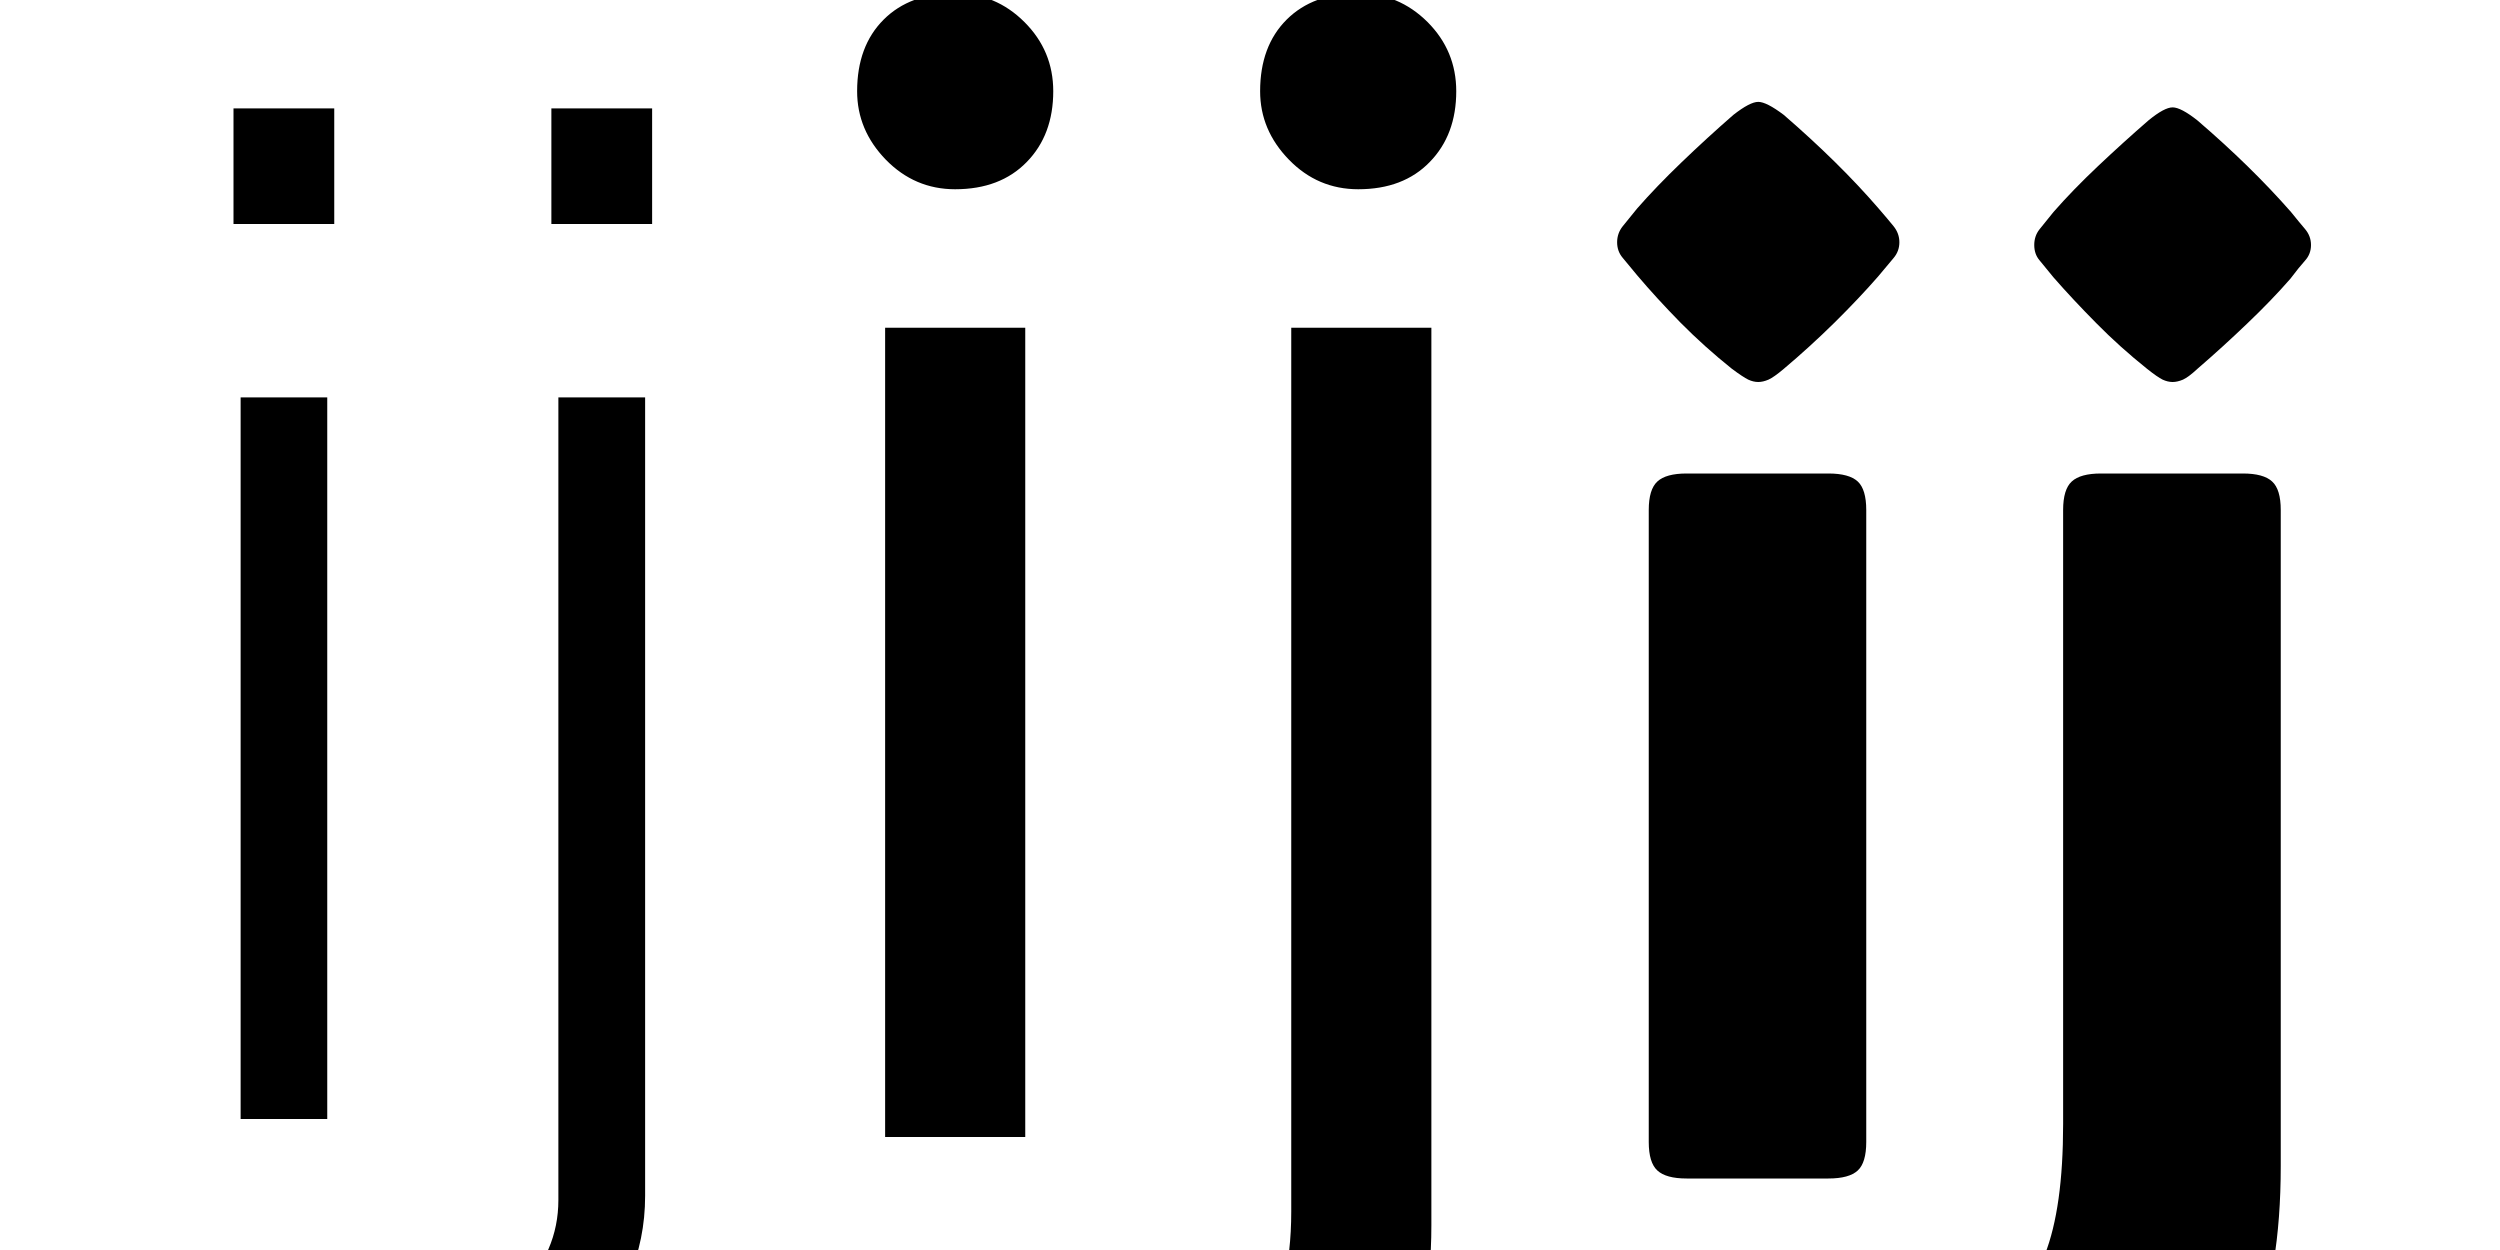 <?xml version="1.0" encoding="UTF-8" standalone="no"?>
            <svg
               xmlns="http://www.w3.org/2000/svg"
               xmlns:svg="http://www.w3.org/2000/svg"
               width="200"
               height="100"
               version="1.1"
               id="svg1"
               viewBox="0 0 200 100"
               >
               <path d="M26.74 17.92L18.68 17.92L18.68 8.67L26.74 8.67L26.74 17.92ZM26.18 89.52L19.25 89.52L19.25 31.79L26.18 31.79L26.18 89.52ZM52.17 17.92L44.11 17.92L44.11 8.67L52.17 8.67L52.17 17.92ZM51.61 95.67L51.61 95.67Q51.61 99.16 50.28 102.23Q48.96 105.31 46.65 107.62Q44.33 109.93 41.23 111.28Q38.13 112.64 34.64 112.64L34.64 112.64L34.64 106.04Q36.72 106.04 38.56 105.25Q40.39 104.46 41.74 103.11Q43.09 101.75 43.88 99.92Q44.67 98.09 44.67 96.00L44.67 96.00L44.67 31.79L51.61 31.79L51.61 95.67Z"/><path d="M82.02 90.96L70.81 90.96L70.81 26.22L82.02 26.22L82.02 90.96ZM76.41 15.14L76.41 15.14Q73.18 15.14 70.87 12.78Q68.57 10.41 68.57 7.30L68.57 7.30Q68.57 3.69 70.69 1.57Q72.80-0.54 76.41-0.54L76.41-0.54Q79.65-0.54 81.95 1.76Q84.26 4.06 84.26 7.30L84.26 7.30Q84.26 10.79 82.14 12.96Q80.02 15.14 76.41 15.14ZM94.09 119.84L94.09 119.84Q86.50 119.84 81.39 116.98L81.39 116.98L84.13 107.64Q85.75 108.63 88.05 109.38Q90.36 110.13 92.72 110.13L92.72 110.13Q103.30 110.13 103.30 96.93L103.30 96.93L103.30 26.22L114.51 26.22L114.51 98.05Q114.51 105.65 111.77 110.44Q109.03 115.23 104.42 117.54Q99.82 119.84 94.09 119.84ZM108.66 15.14L108.66 15.14Q105.42 15.14 103.12 12.78Q100.81 10.41 100.81 7.30L100.81 7.30Q100.81 3.69 102.93 1.57Q105.05-0.54 108.66-0.54L108.66-0.54Q111.89-0.54 114.20 1.76Q116.50 4.06 116.50 7.30L116.50 7.30Q116.50 10.79 114.38 12.96Q112.27 15.14 108.66 15.14Z"/><path d="M129.37 19.38L129.37 19.38Q129.37 18.67 129.81 18.11Q130.25 17.56 130.97 16.68L130.97 16.68Q132.51 14.92 134.54 12.97Q136.58 11.01 138.67 9.19L138.67 9.19Q140.00 8.15 140.66 8.15L140.66 8.15Q141.32 8.15 142.70 9.19L142.70 9.19Q147.16 13.05 150.29 16.68L150.29 16.68Q151.01 17.51 151.48 18.09Q151.95 18.67 151.95 19.38L151.95 19.38Q151.95 20.10 151.48 20.65Q151.01 21.20 150.24 22.13L150.24 22.13Q148.75 23.84 146.77 25.80Q144.79 27.75 142.70 29.51L142.70 29.51Q141.92 30.17 141.48 30.37Q141.04 30.56 140.66 30.56L140.66 30.56Q140.27 30.56 139.86 30.37Q139.45 30.17 138.56 29.51L138.56 29.51Q136.36 27.75 134.43 25.80Q132.51 23.84 130.97 22.02L130.97 22.02Q130.25 21.14 129.81 20.62Q129.37 20.10 129.37 19.38ZM149.30 40.80L149.30 91.36Q149.30 93.01 148.62 93.64Q147.93 94.28 146.27 94.28L146.27 94.28L134.93 94.28Q133.28 94.28 132.59 93.64Q131.90 93.01 131.90 91.36L131.90 91.36L131.90 40.80Q131.90 39.15 132.59 38.52Q133.28 37.88 134.93 37.88L134.93 37.88L146.27 37.88Q147.93 37.88 148.62 38.52Q149.30 39.15 149.30 40.80L149.30 40.80ZM162.74 19.60L162.74 19.60Q162.74 18.89 163.15 18.36Q163.57 17.84 164.28 16.96L164.28 16.96Q165.82 15.20 167.83 13.30Q169.84 11.40 171.88 9.63L171.88 9.63Q173.15 8.59 173.81 8.59L173.81 8.59Q174.47 8.59 175.79 9.63L175.79 9.63Q180.09 13.32 183.28 16.96L183.28 16.96Q183.94 17.78 184.41 18.33Q184.88 18.89 184.88 19.60L184.88 19.60Q184.88 20.32 184.41 20.84Q183.94 21.36 183.23 22.30L183.23 22.30Q181.74 24.01 179.78 25.88Q177.83 27.75 175.79 29.51L175.79 29.51Q175.08 30.17 174.64 30.37Q174.19 30.56 173.81 30.56L173.81 30.56Q173.42 30.56 173.01 30.37Q172.60 30.17 171.77 29.51L171.77 29.51Q169.57 27.75 167.70 25.85Q165.82 23.95 164.28 22.19L164.28 22.19Q163.57 21.31 163.15 20.81Q162.74 20.32 162.74 19.60ZM165.05 89.93L165.05 89.93L165.05 40.80Q165.05 39.15 165.74 38.52Q166.43 37.88 168.08 37.88L168.08 37.88L179.43 37.88Q181.08 37.88 181.77 38.52Q182.46 39.15 182.46 40.80L182.46 40.80L182.46 93.28Q182.46 101.82 180.14 107.19Q177.83 112.56 174.31 115.67Q170.78 118.78 167.15 120.60L167.15 120.60Q165.16 121.59 163.68 119.83L163.68 119.83L156.96 111.62Q156.08 110.58 156.08 109.83Q156.08 109.09 157.23 108.32L157.23 108.32Q158.45 107.49 160.29 105.79Q162.13 104.08 163.59 100.36Q165.05 96.64 165.05 89.93Z"/>
            </svg>